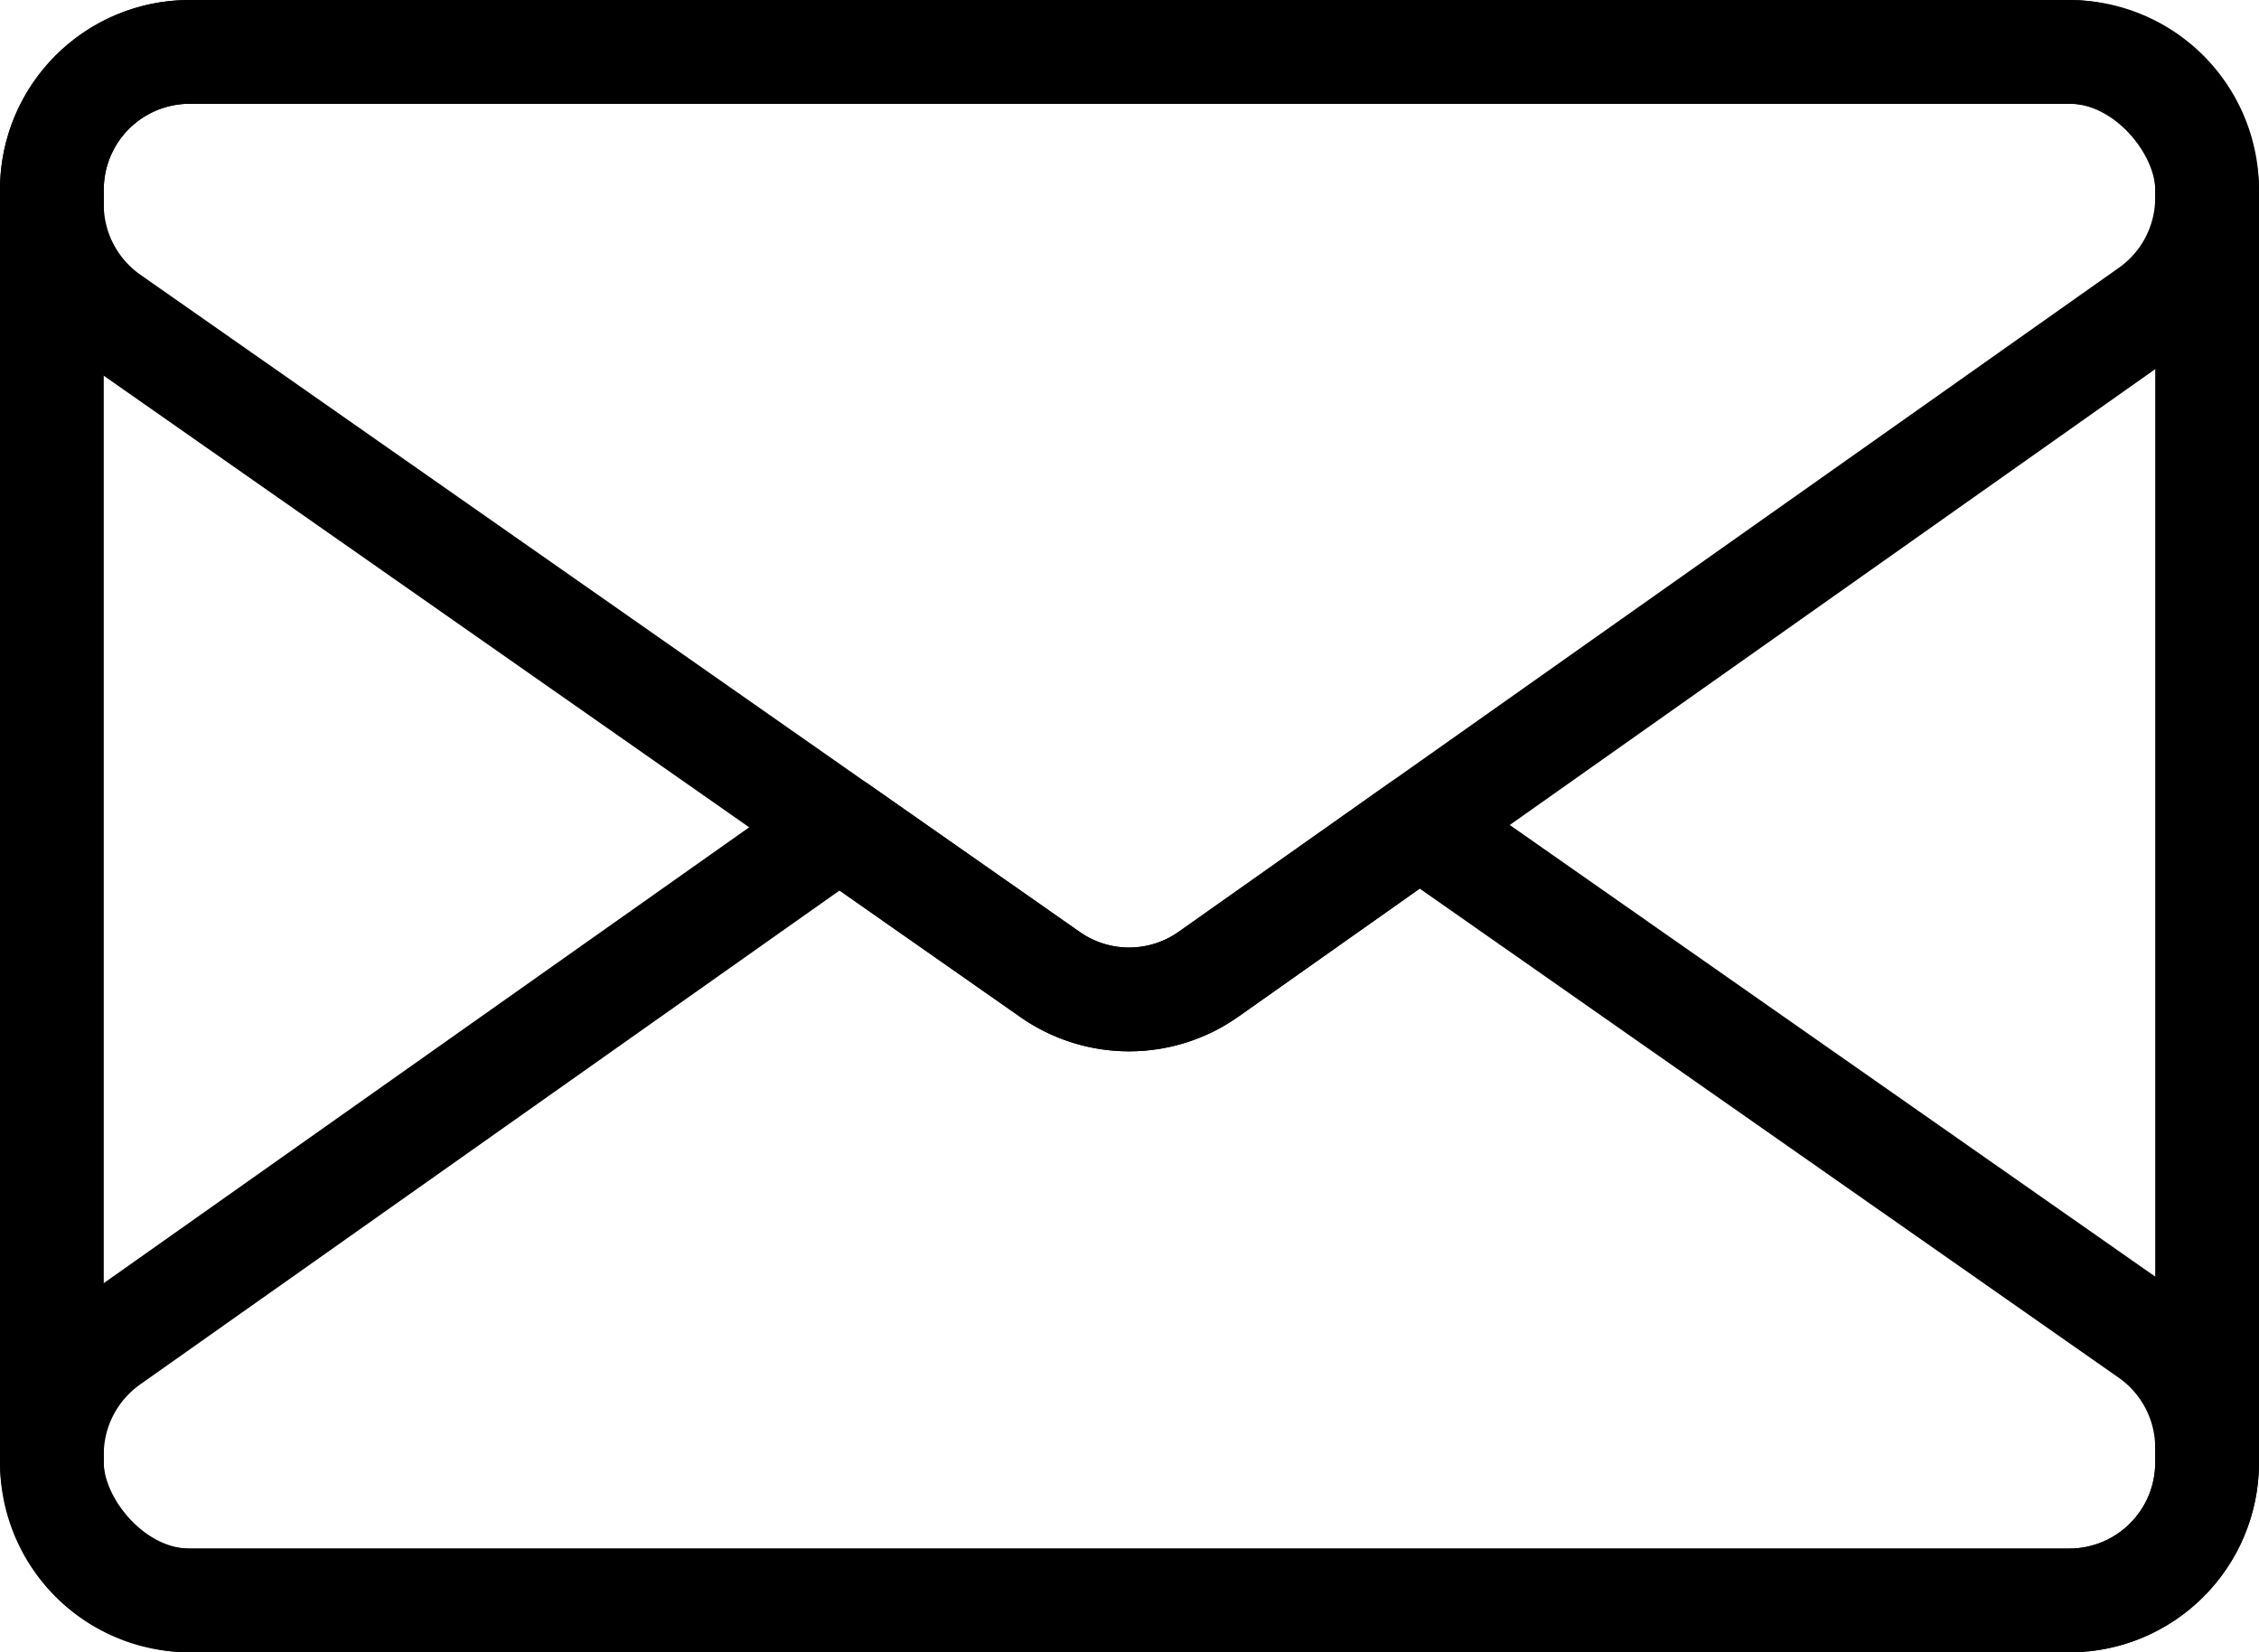 <svg xmlns="http://www.w3.org/2000/svg" width="65.31" height="47.764" viewBox="0 0 65.31 47.764"><g transform="translate(279.694 -538.473)"><rect width="62.31" height="44.764" rx="3.983" transform="translate(-278.194 539.973)" fill="none" stroke="#000000" stroke-linecap="round" stroke-linejoin="round" stroke-width="3"/><path d="M-219.868,539.973h-54.343a3.983,3.983,0,0,0-3.983,3.983v.424a3.983,3.983,0,0,0,1.7,3.264l27.16,19a3.983,3.983,0,0,0,4.581-.01l27.183-19.195a3.983,3.983,0,0,0,1.685-3.254v-.229A3.983,3.983,0,0,0-219.868,539.973Z" fill="none" stroke="#000000" stroke-linecap="round" stroke-linejoin="round" stroke-width="3"/><path d="M-249.334,566.644l-6.092-4.262-21.083,14.888a3.984,3.984,0,0,0-1.685,3.254v.229a3.984,3.984,0,0,0,3.983,3.984h54.343a3.984,3.984,0,0,0,3.983-3.984v-.423a3.982,3.982,0,0,0-1.7-3.264l-21.068-14.739-6.1,4.307A3.983,3.983,0,0,1-249.334,566.644Z" fill="none" stroke="#000000" stroke-linecap="round" stroke-linejoin="round" stroke-width="3"/></g></svg>